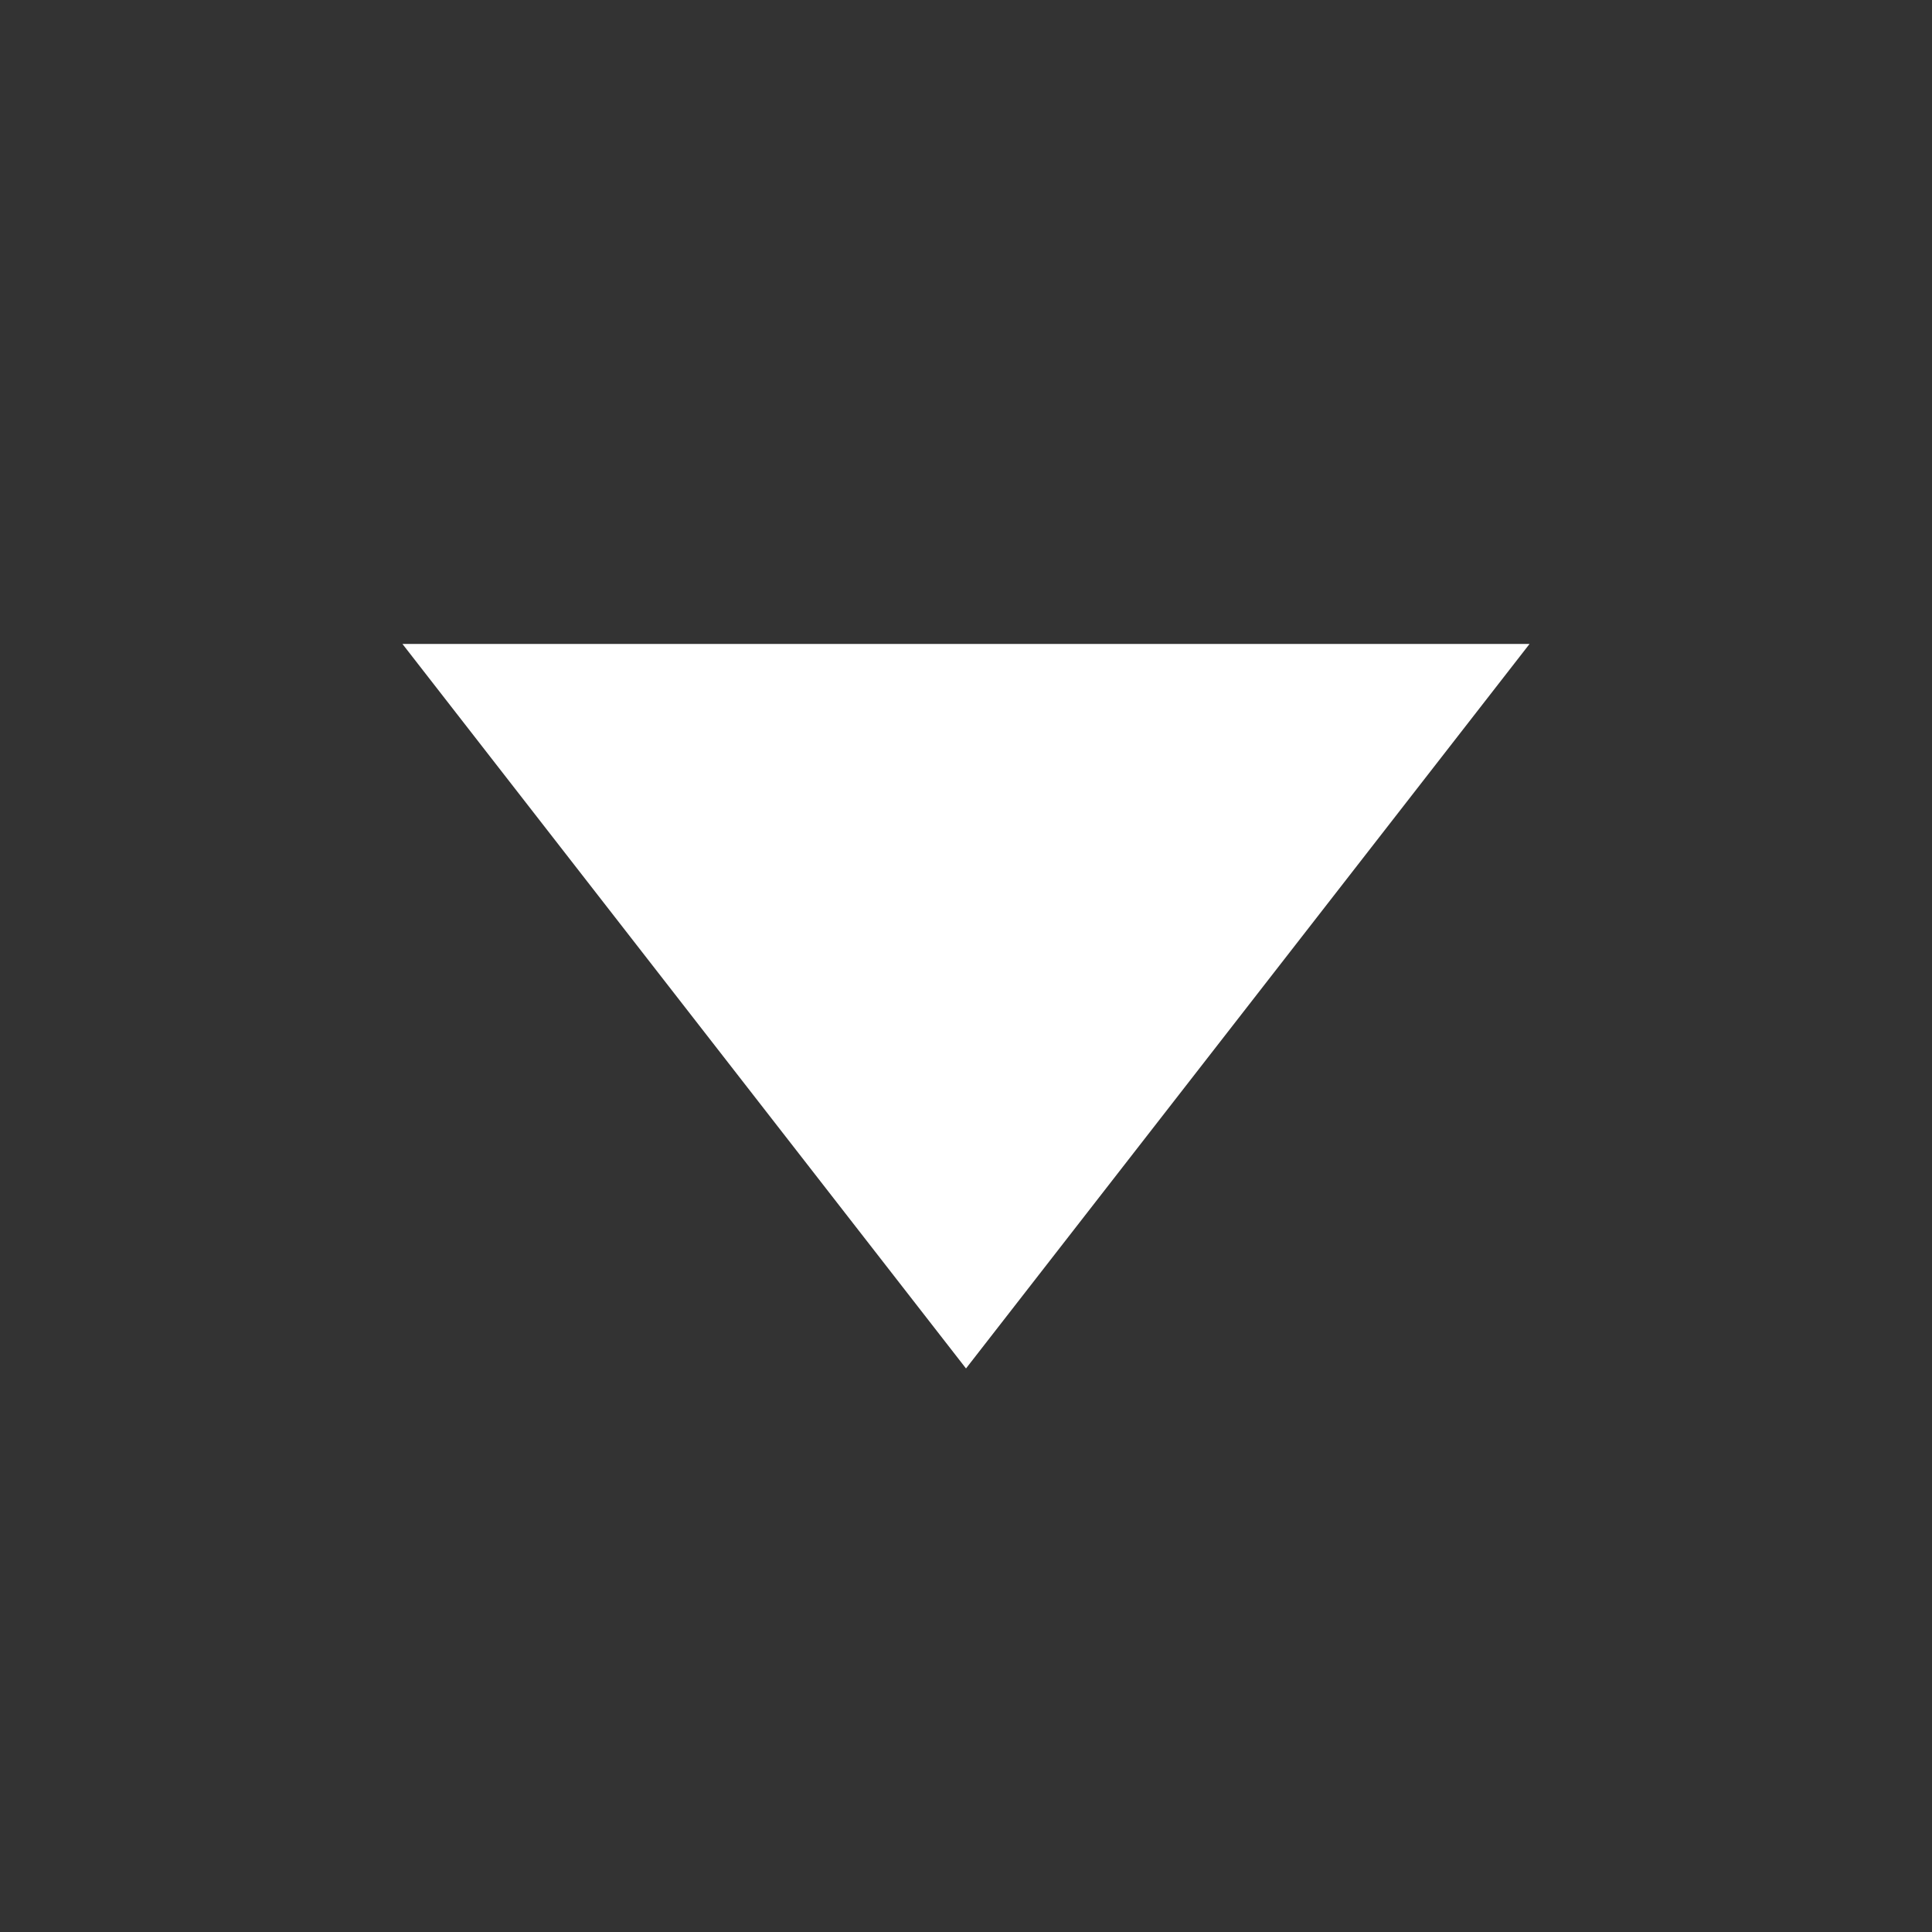 <svg xmlns="http://www.w3.org/2000/svg" width="16" height="16" viewBox="0 0 16 16" fill="none">
  <rect x="0" y="0" width="16" height="16" fill="#333333" stroke="none"/>
  <g clip-path="url(#clip0_388_265)">
    <path d="M8 11.333L12.667 5.333L3.333 5.333L8 11.333Z" fill="white"/>
  </g>
  <defs>
    <clipPath id="clip0_388_265">
      <rect width="16" height="16" fill="white"/>
    </clipPath>
  </defs>
</svg>
